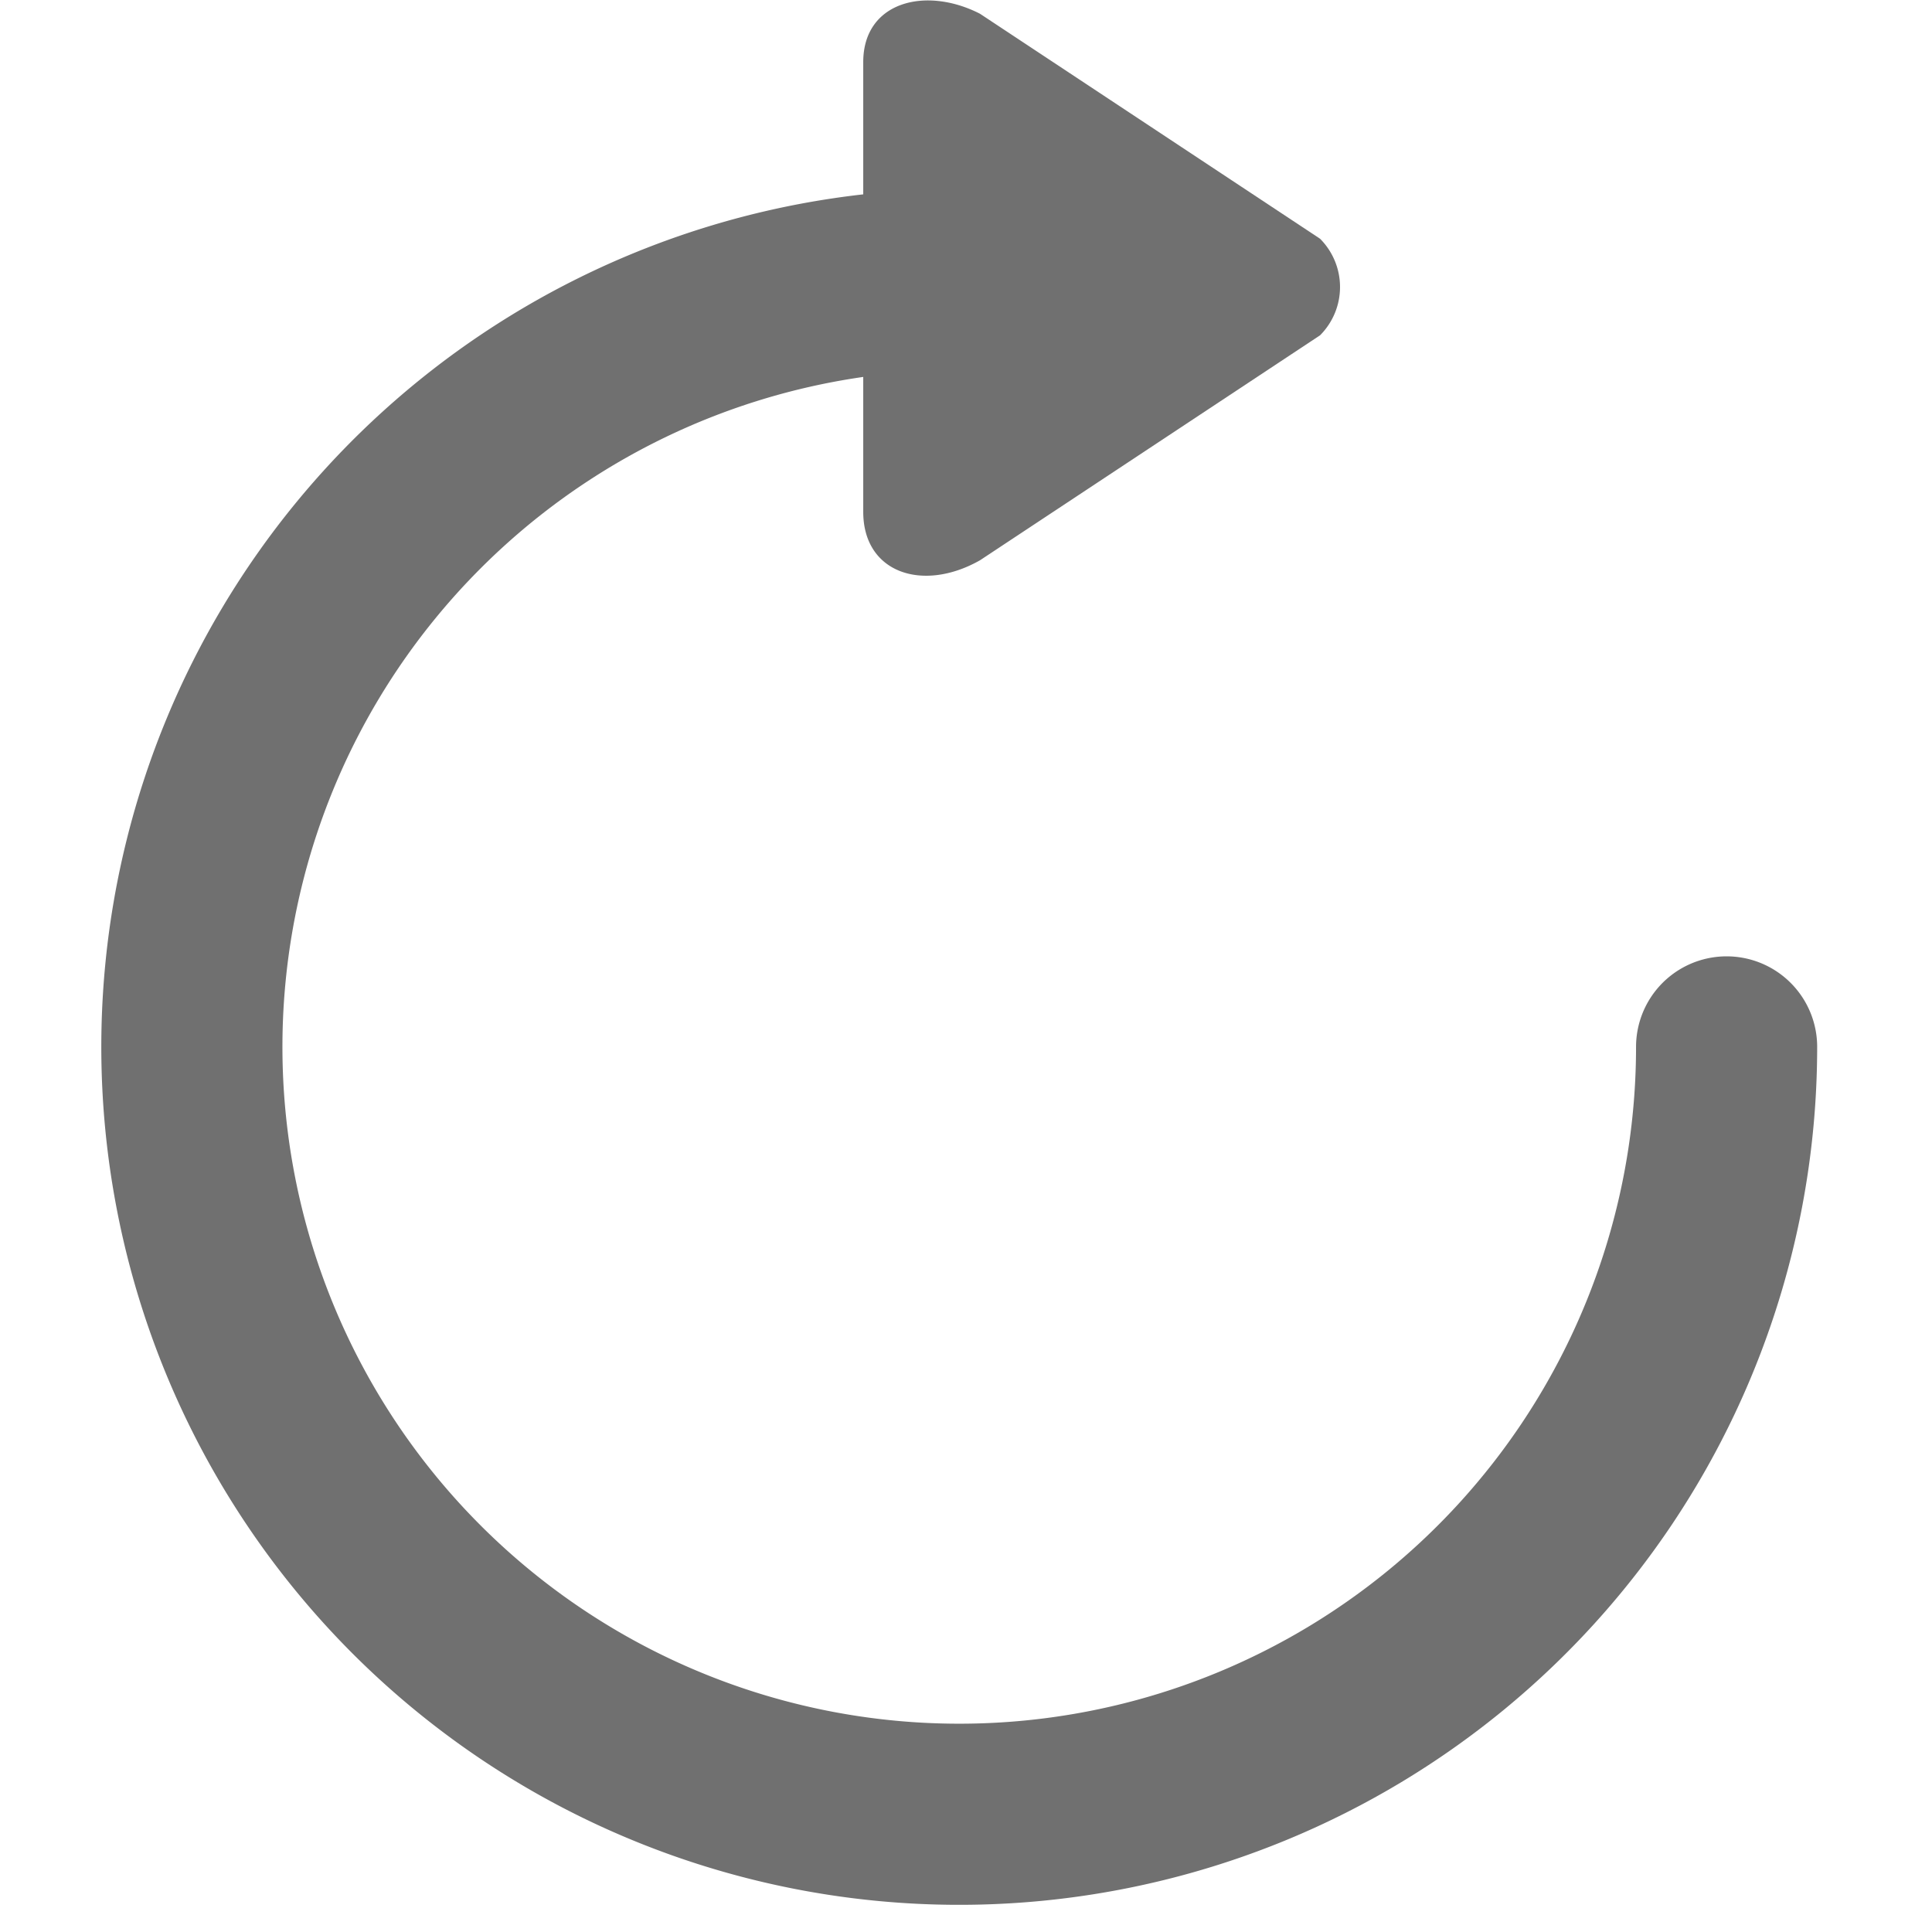 <svg xmlns="http://www.w3.org/2000/svg" width="16" height="16" viewBox="0 0 16 16">
  <g id="그룹_1531" data-name="그룹 1531" transform="translate(-438.105 -322.191)">
    <rect id="사각형_857" data-name="사각형 857" width="16" height="16" transform="translate(438.105 322.191)" fill="none" opacity="0.2"/>
    <path id="패스_457" data-name="패스 457" d="M452.815,331.46a6.355,6.355,0,1,1-6.355-6.355" transform="translate(-0.411 -0.599)" fill="none" stroke="#707070" stroke-linecap="round" stroke-linejoin="round" stroke-width="1.5"/>
    <path id="패스_299" data-name="패스 299" d="M450.967,326.231l2.816-1.863a.566.566,0,0,0,0-.8l-2.816-1.863c-.45-.231-.967-.1-.967.4v3.725C450,326.335,450.492,326.5,450.967,326.231Z" transform="translate(-4.746 0.6)" fill="#707070"/>
  </g>
</svg>
